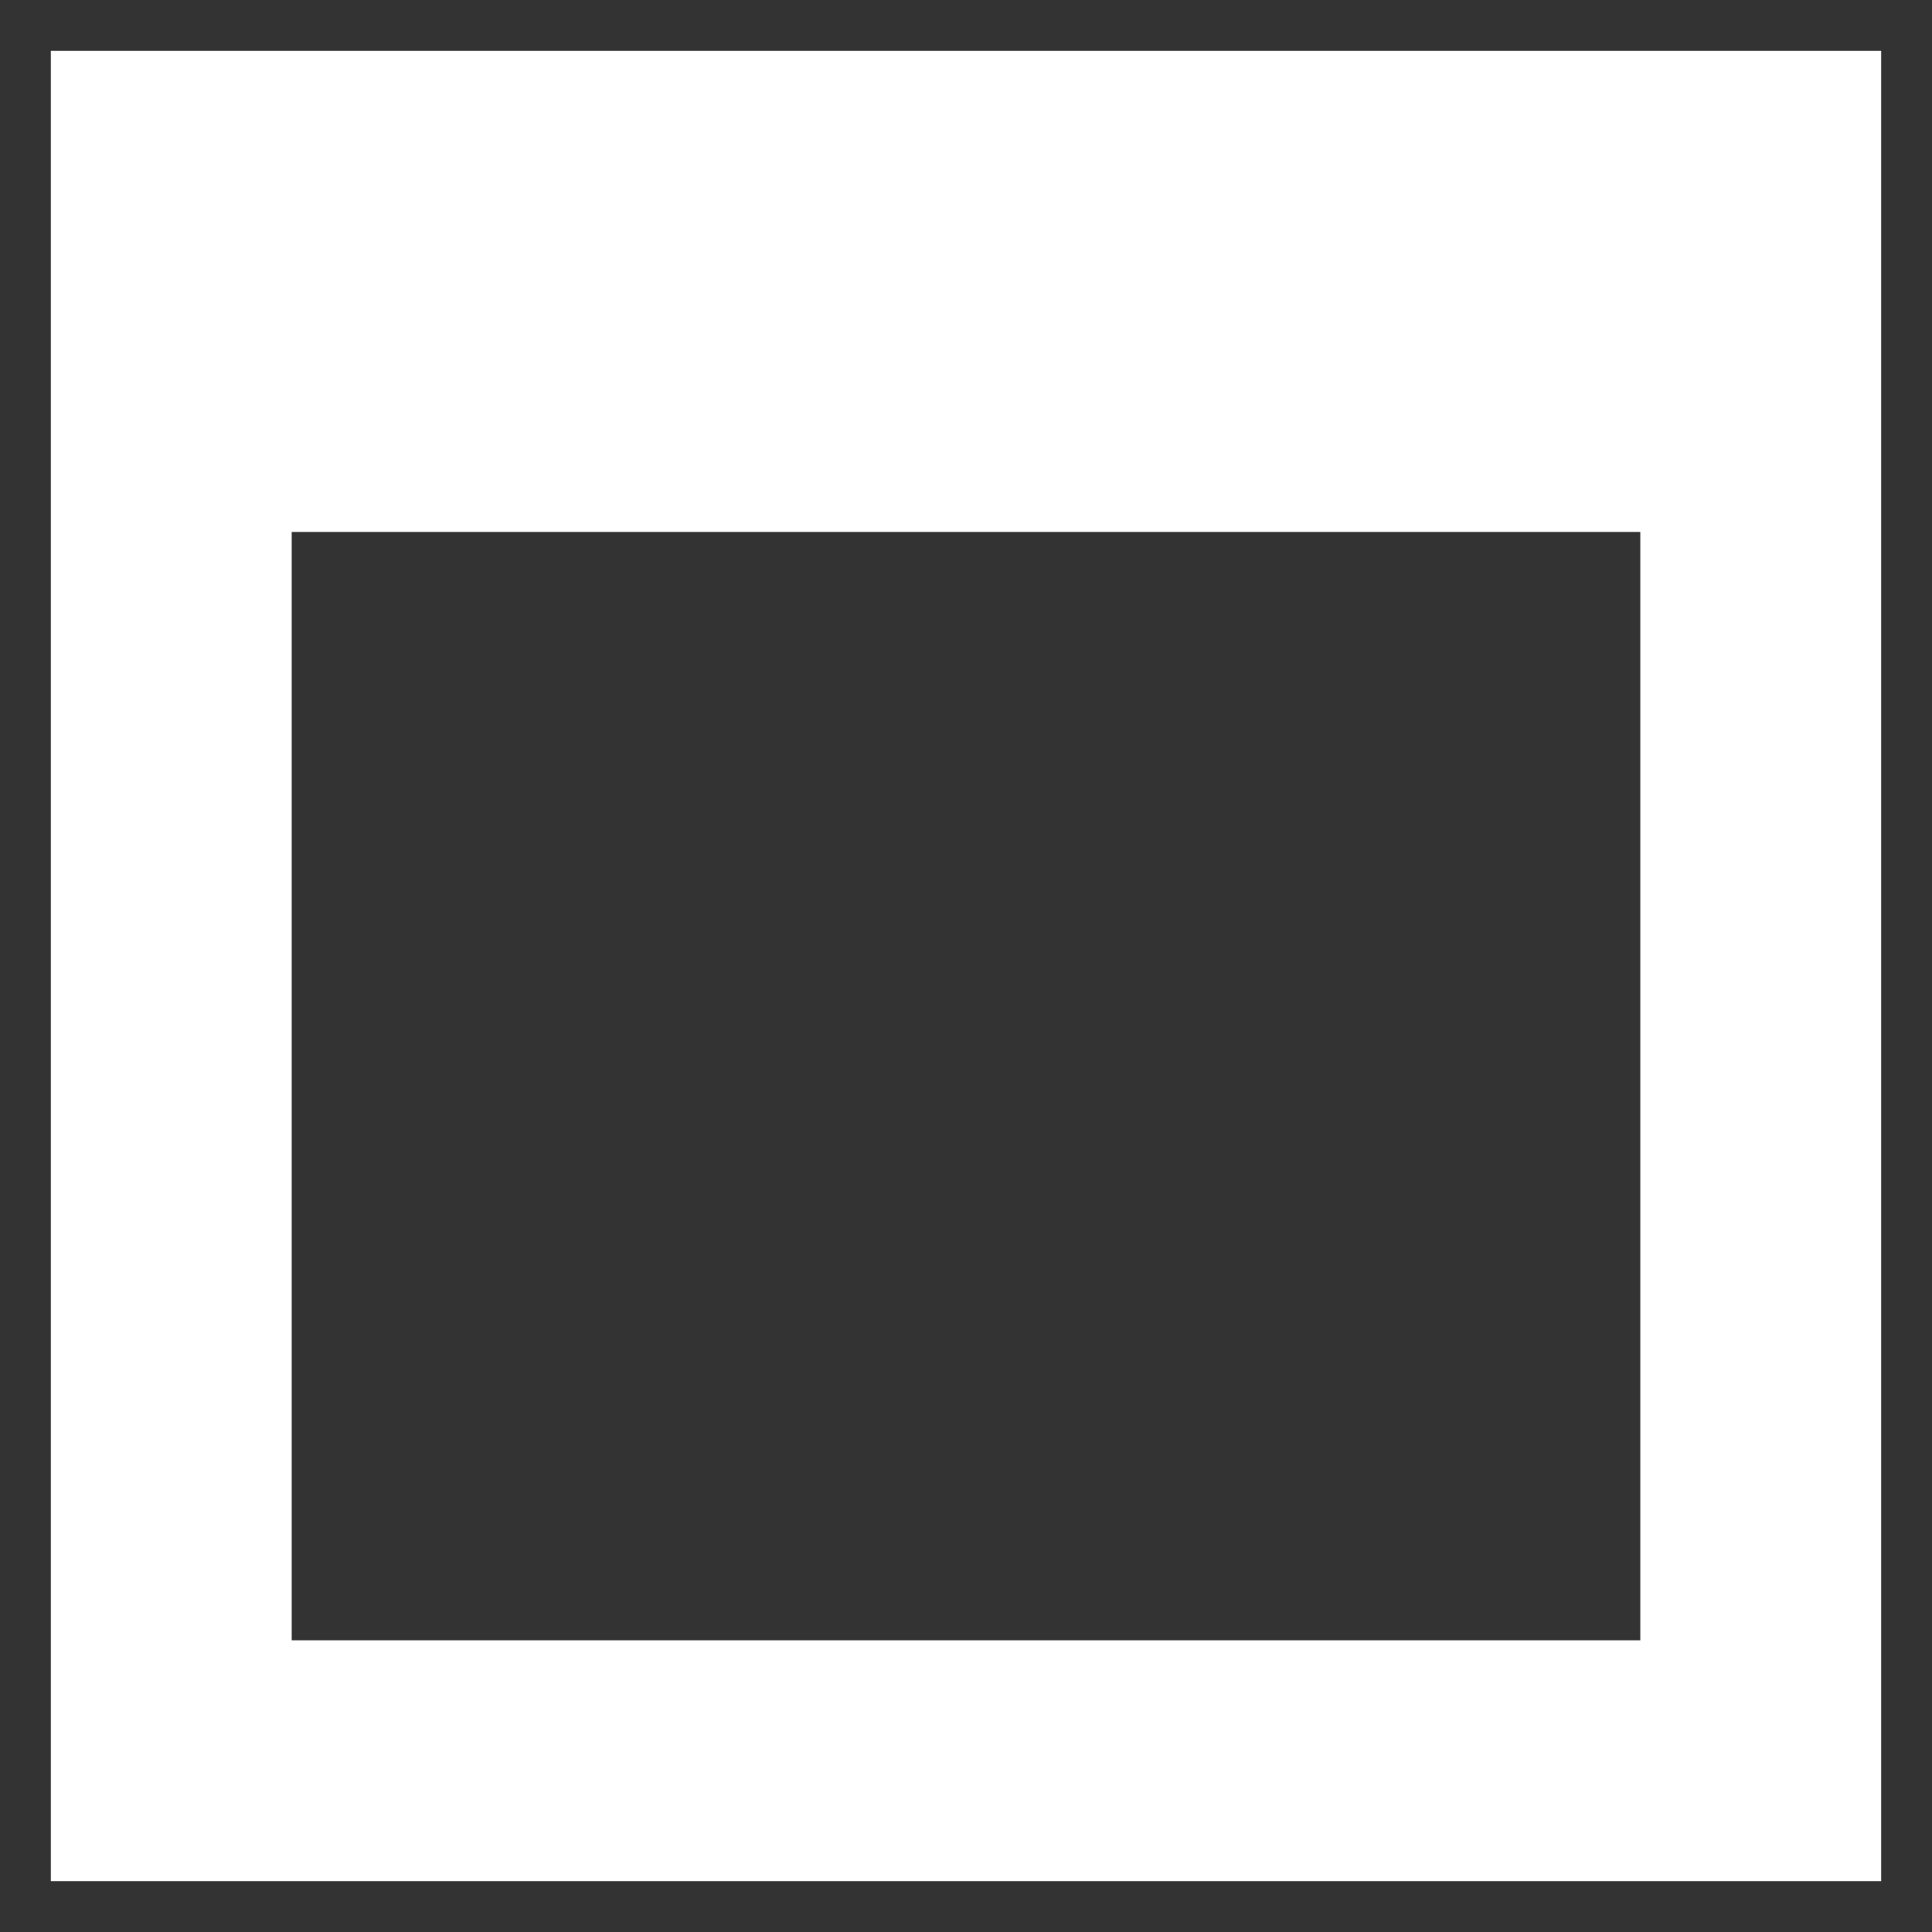 <svg xmlns="http://www.w3.org/2000/svg" width="38" height="38"><rect width="100%" height="100%" fill="#333333" stroke="none"/><path d="M1 1v36h36V1H1zm31.263 31.263H5.737v-21.8h26.526v21.8z" fill="#fff"/></svg>